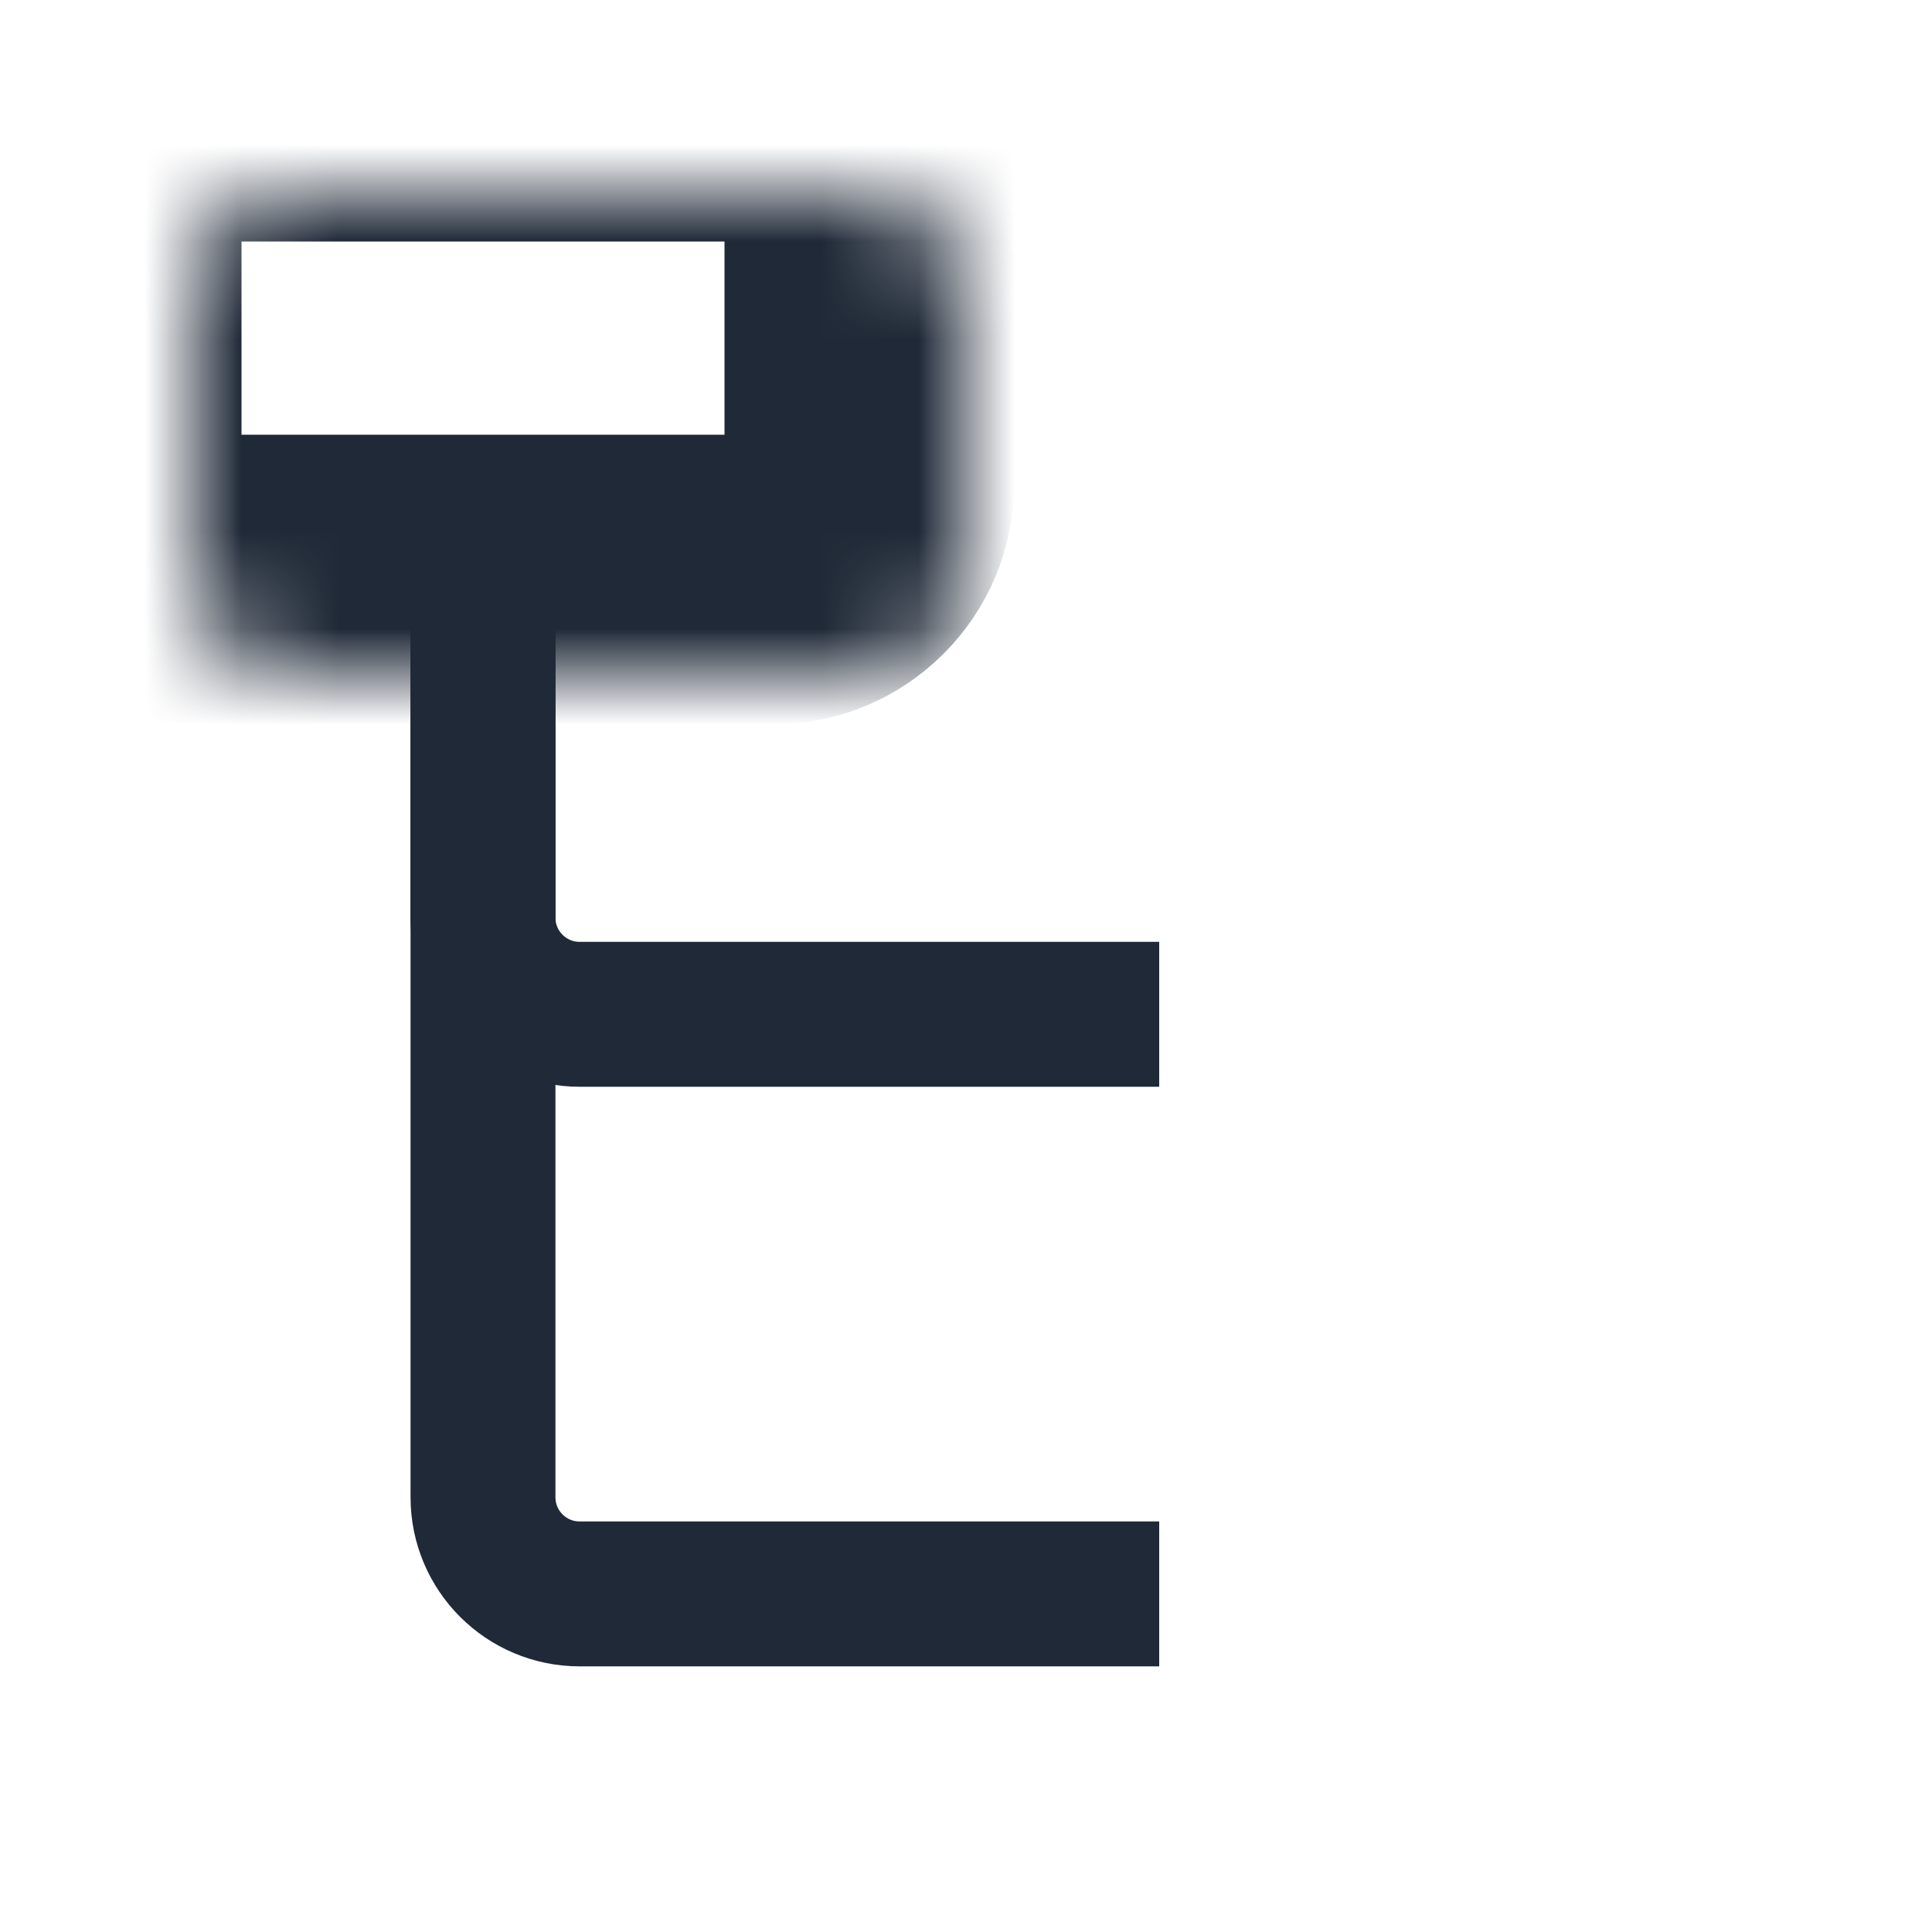<svg width="20" height="20" viewBox="0 0 20 20" fill="none" xmlns="http://www.w3.org/2000/svg">
<mask id="path-1-inside-1_5217_7949" fill="white">
<rect x="1" y="1" width="8" height="5" rx="1"/>
</mask>
<rect x="1" y="1" width="8" height="5" rx="1" stroke="#1F2937" stroke-width="3" mask="url(#path-1-inside-1_5217_7949)"/>
<mask id="path-2-inside-2_5217_7949" fill="white">
<rect x="11" y="14" width="8" height="5" rx="1"/>
</mask>
<rect x="11" y="14" width="8" height="5" rx="1" stroke="#1F2937" stroke-width="3" mask="url(#path-2-inside-2_5217_7949)"/>
<mask id="path-3-inside-3_5217_7949" fill="white">
<rect x="11" y="8" width="8" height="5" rx="1"/>
</mask>
<rect x="11" y="8" width="8" height="5" rx="1" stroke="#1F2937" stroke-width="3" mask="url(#path-3-inside-3_5217_7949)"/>
<path d="M5 5L5 15.5C5 16.052 5.448 16.5 6 16.5H12" stroke="#1F2937" stroke-width="1.5"/>
<path d="M5 5V9.5C5 10.052 5.448 10.5 6 10.5H12" stroke="#1F2937" stroke-width="1.5"/>
</svg>
